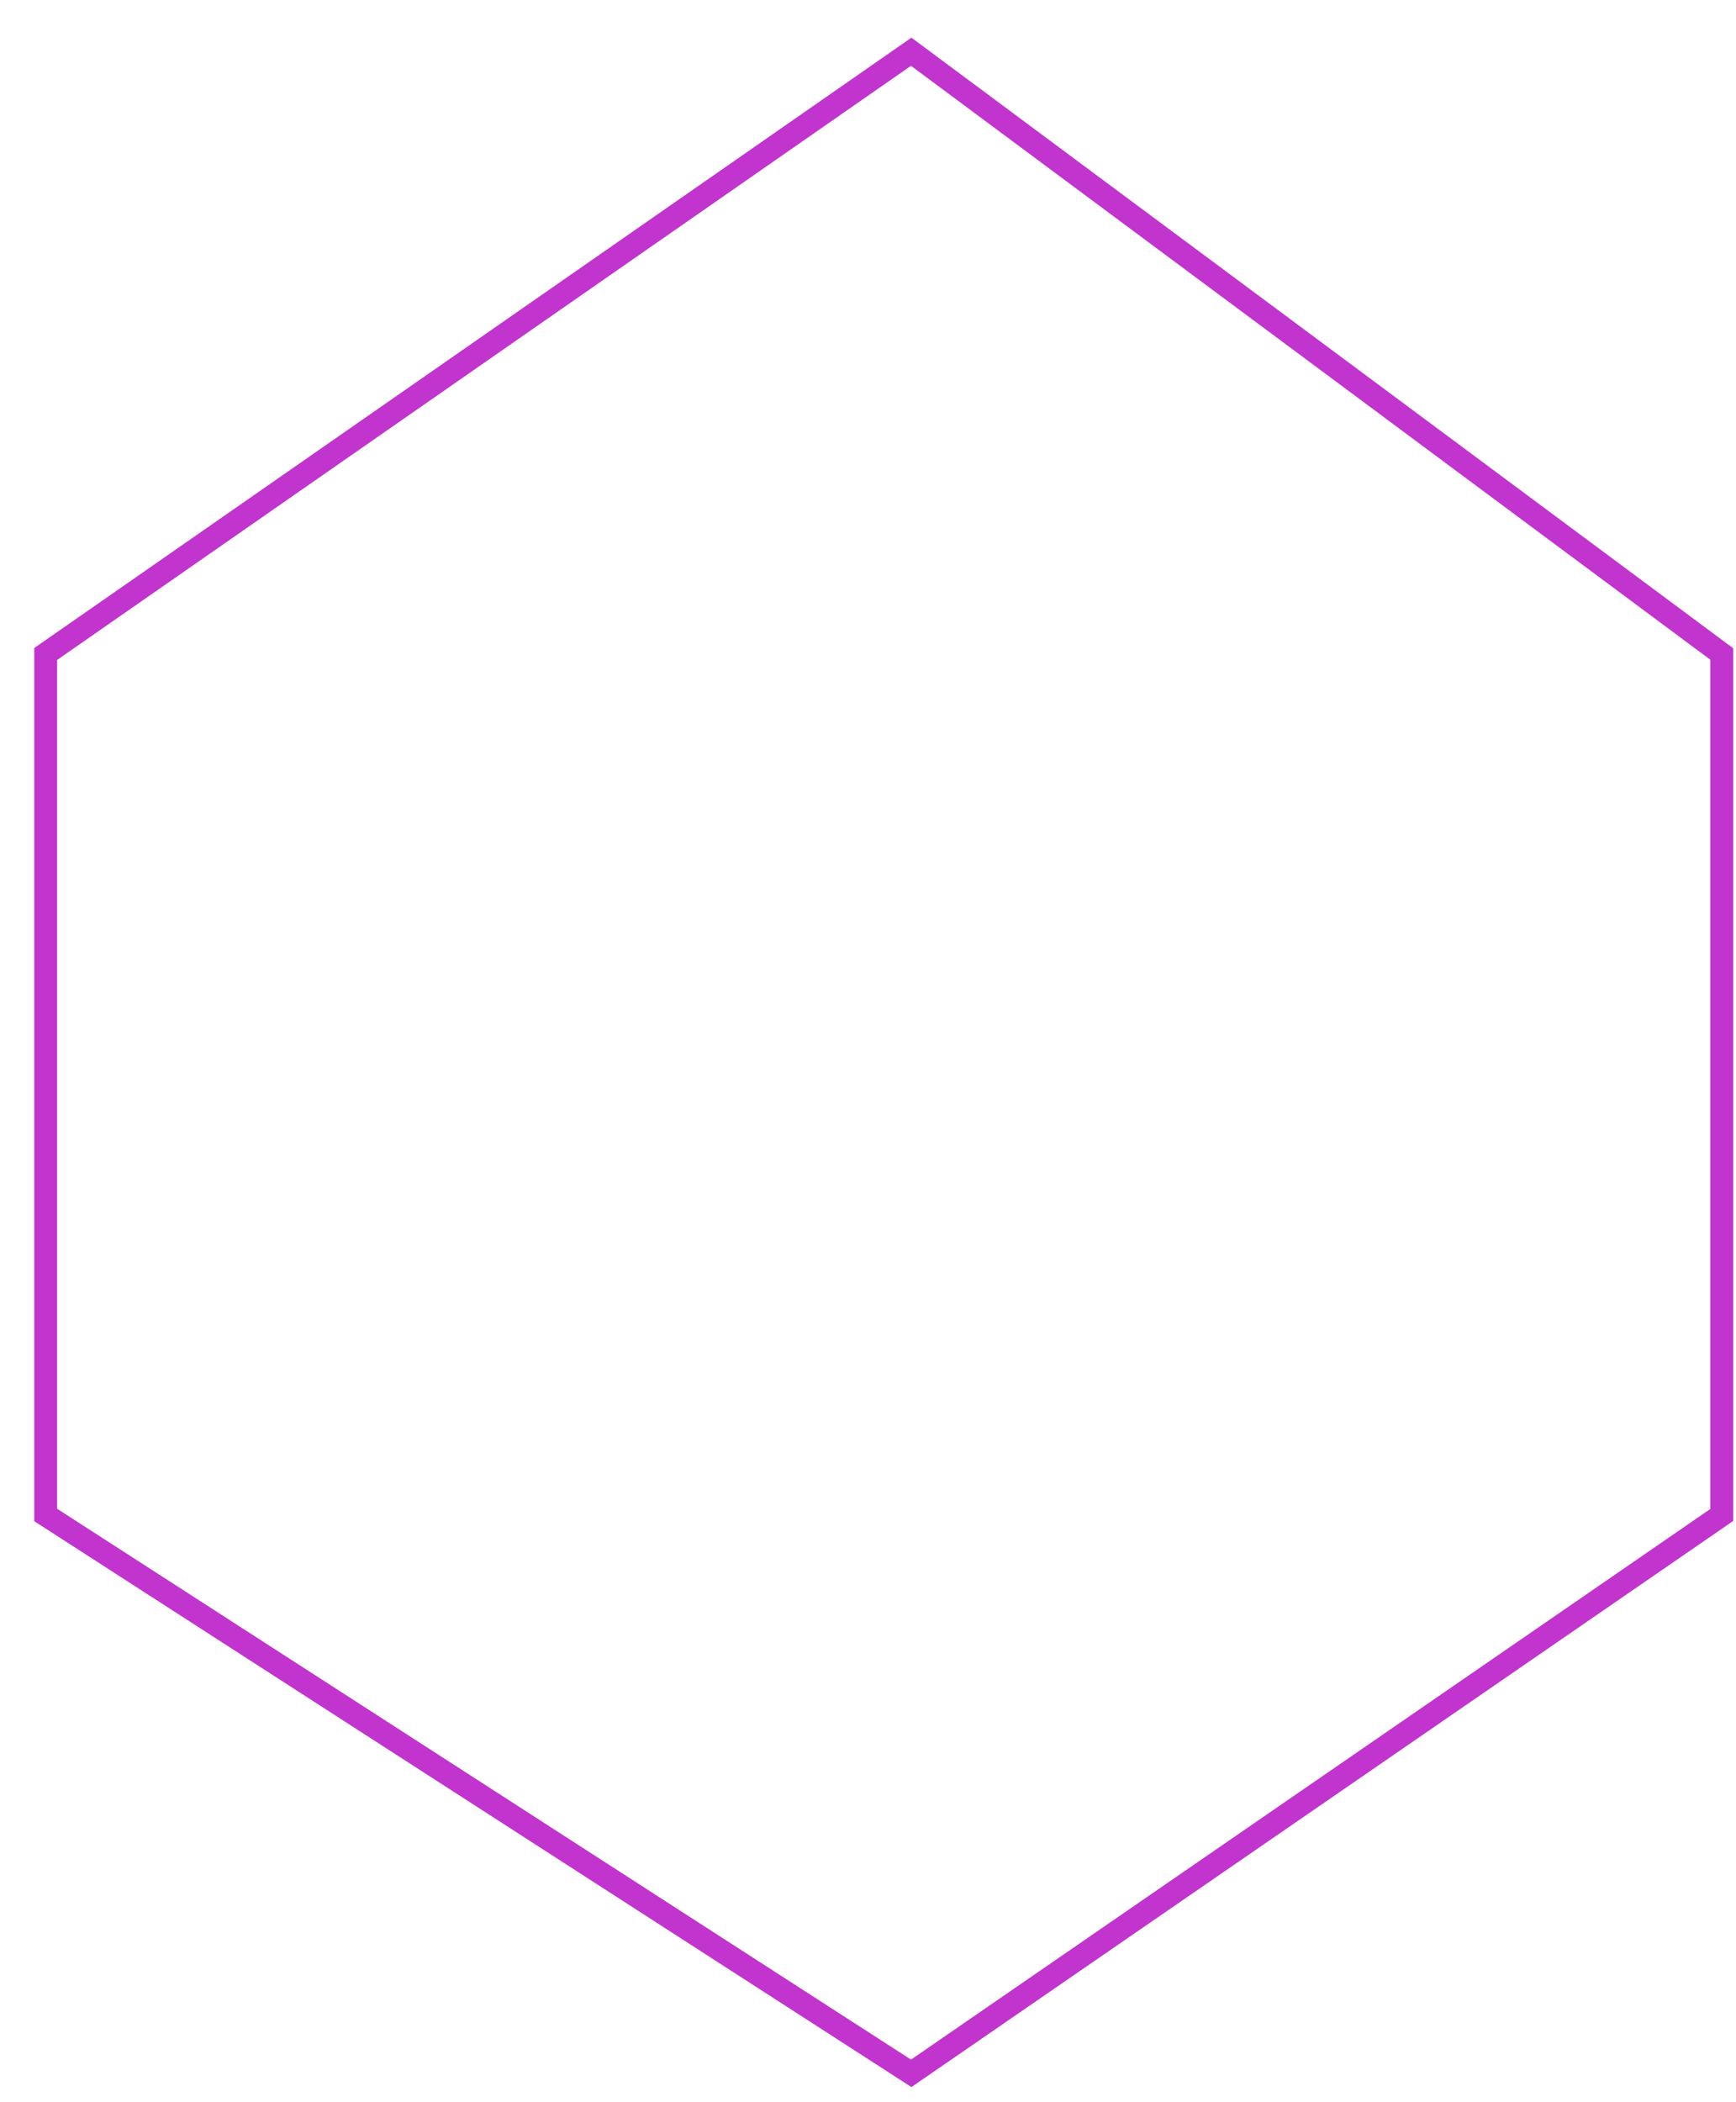<svg width="19" height="23" viewBox="0 0 19 23" fill="none" xmlns="http://www.w3.org/2000/svg">
<path d="M0.5 7.155L9.973 0.566L18.844 7.155V16.575L9.973 22.684L0.5 16.575V7.155Z" stroke="#C134CD" stroke-width="0.25"/>
</svg>
